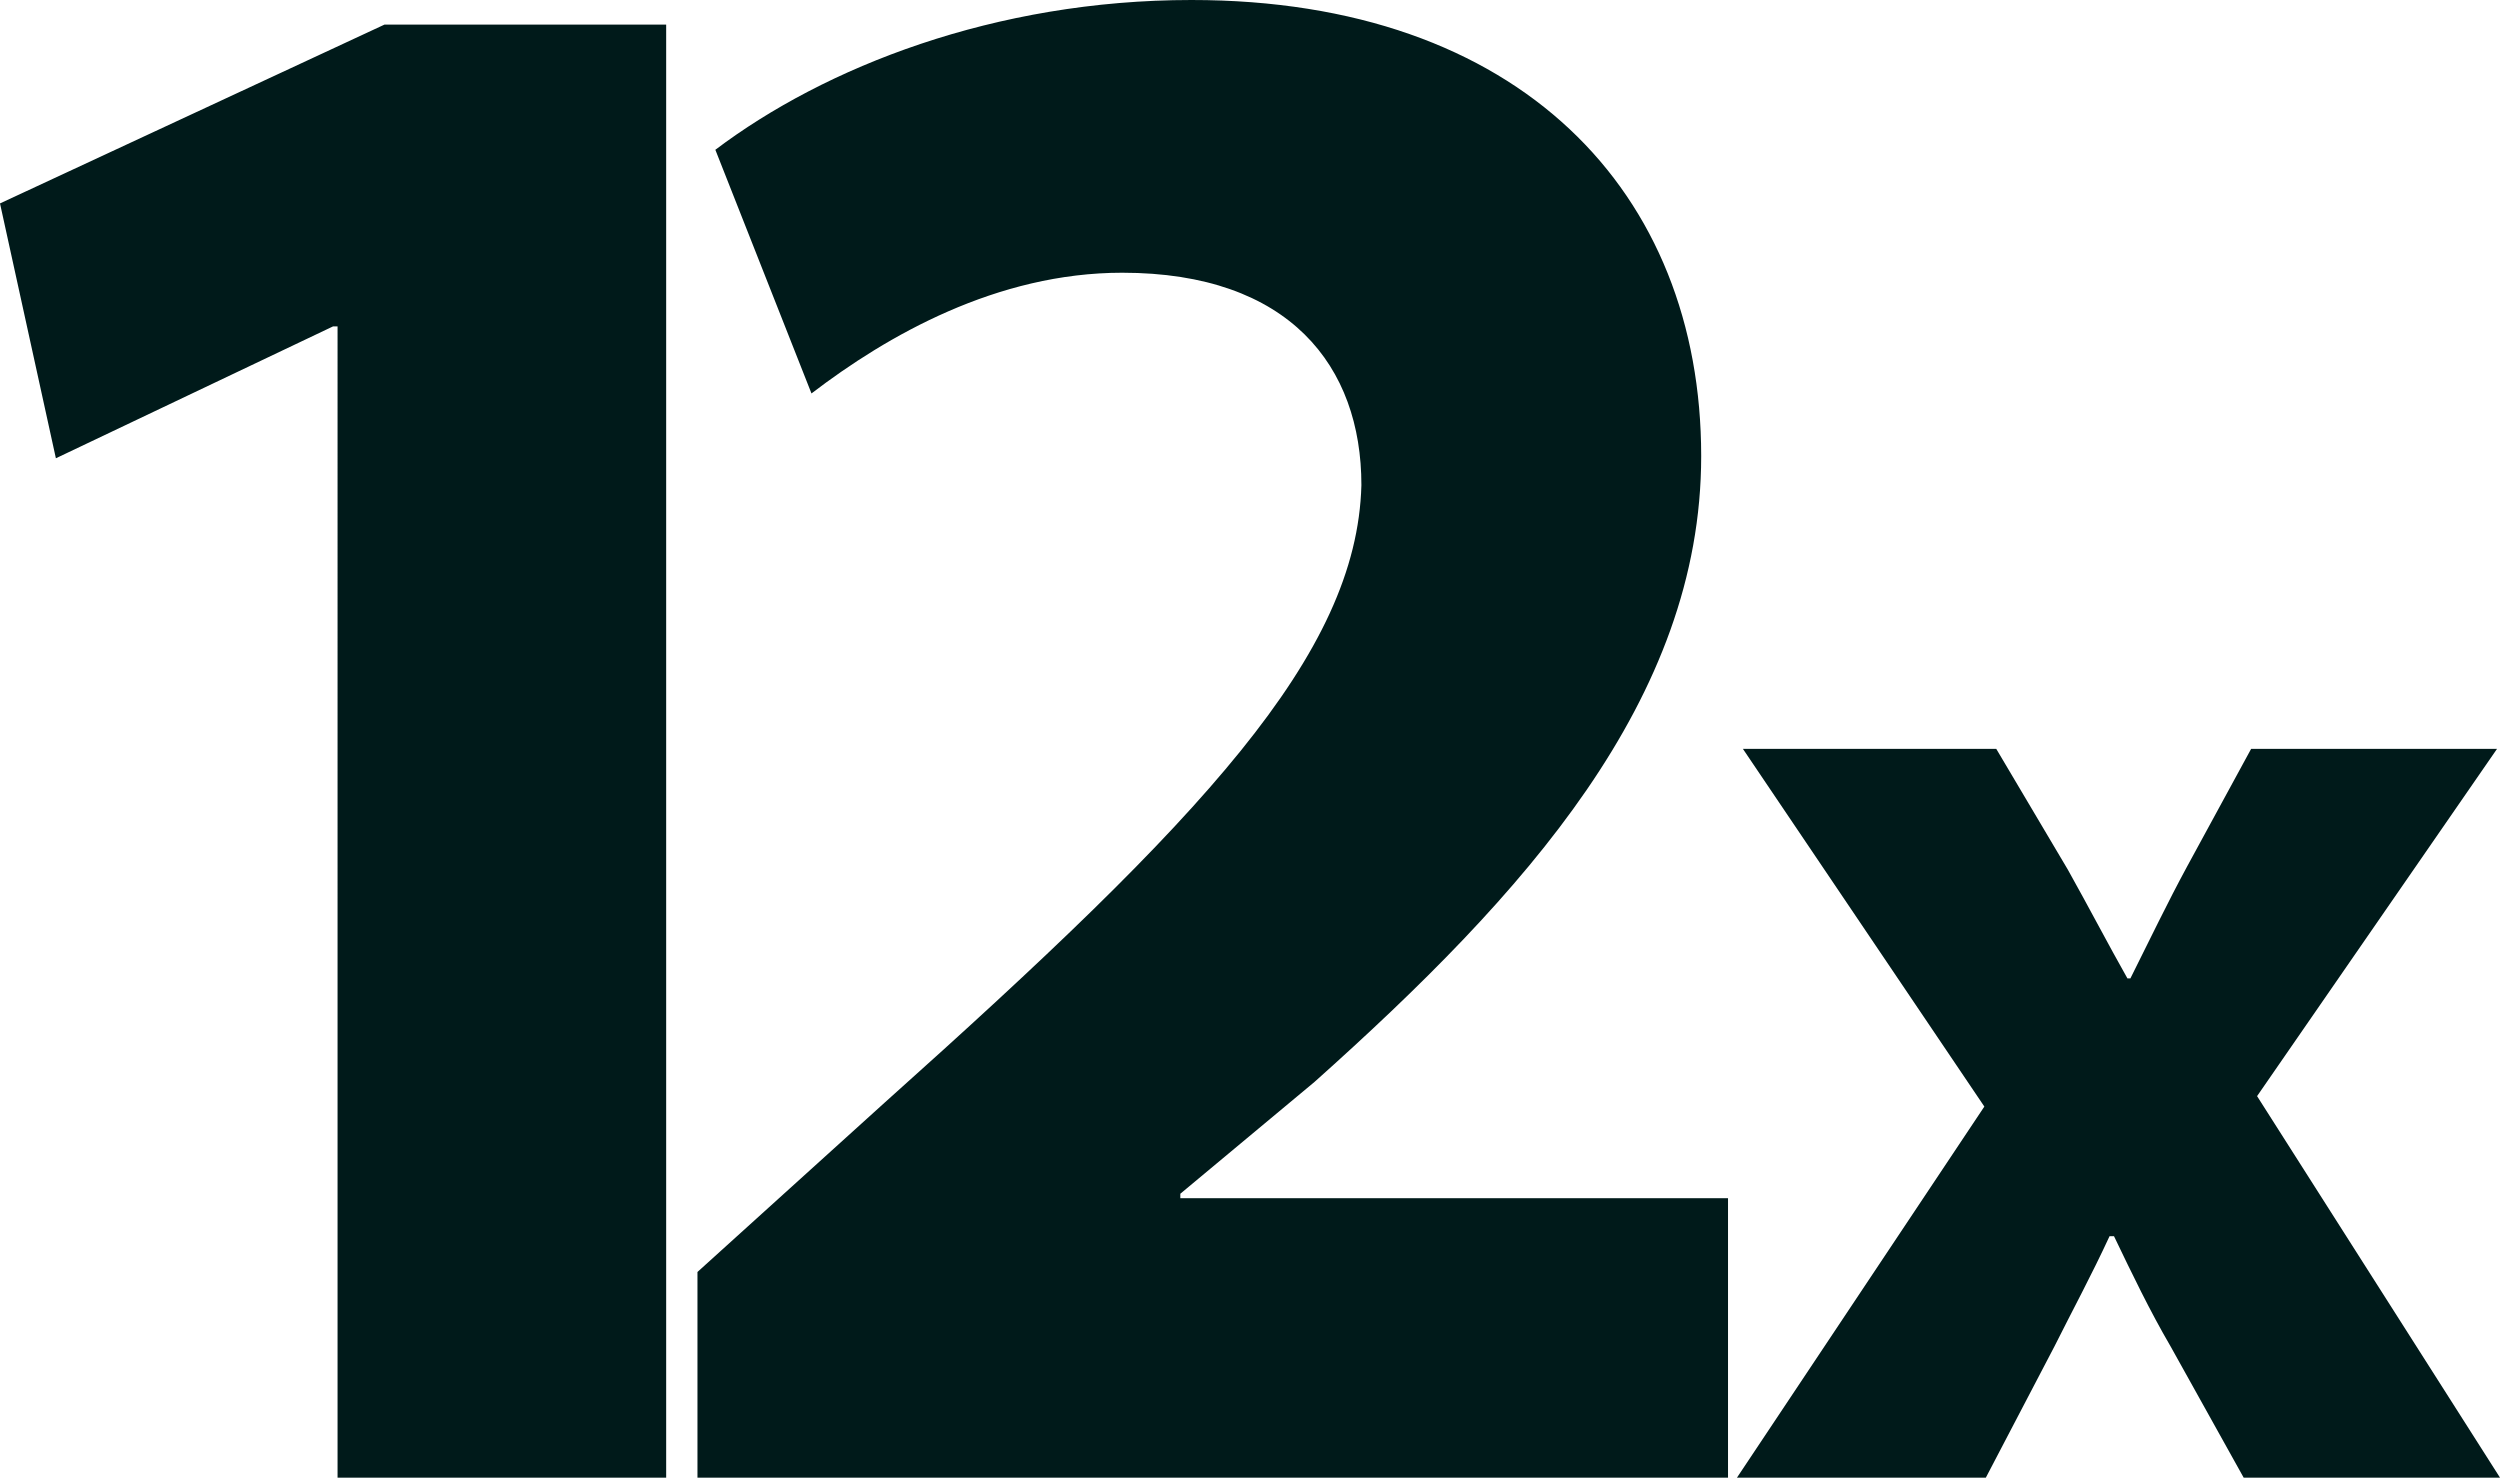 <svg xmlns="http://www.w3.org/2000/svg" width="134.2" height="79.32" viewBox="0 0 134.2 79.32"><path d="M28.32,0H45.96V-78H30.84L10.2-68.4l3,13.68L28.08-61.8h.24Zm74.64,0V-15H73.56v-.24l7.2-6c11.28-10.08,20.76-20.52,20.76-33.6,0-14.16-9.72-24.48-27.36-24.48-10.56,0-19.68,3.6-25.56,8.04L53.76-58.2c4.08-3.12,9.96-6.48,16.68-6.48,9,0,12.84,5.04,12.84,11.4-.24,9.12-8.52,17.88-25.56,33.12L47.64-11.04V0Zm.8-39.12,12.96,19.2L103.44,0H116.8l3.68-7.04c.96-1.92,2-3.84,2.96-5.92h.24c.96,2,1.92,4,3.04,5.92L130.64,0H144.4L131.36-20.48l12.88-18.64h-13.2L127.6-32.8c-1.04,1.92-2,3.92-3.04,6h-.16c-1.04-1.84-2.08-3.84-3.2-5.84l-3.84-6.48Z" transform="translate(-10.2 79.32)" fill="#001a1a"/></svg>